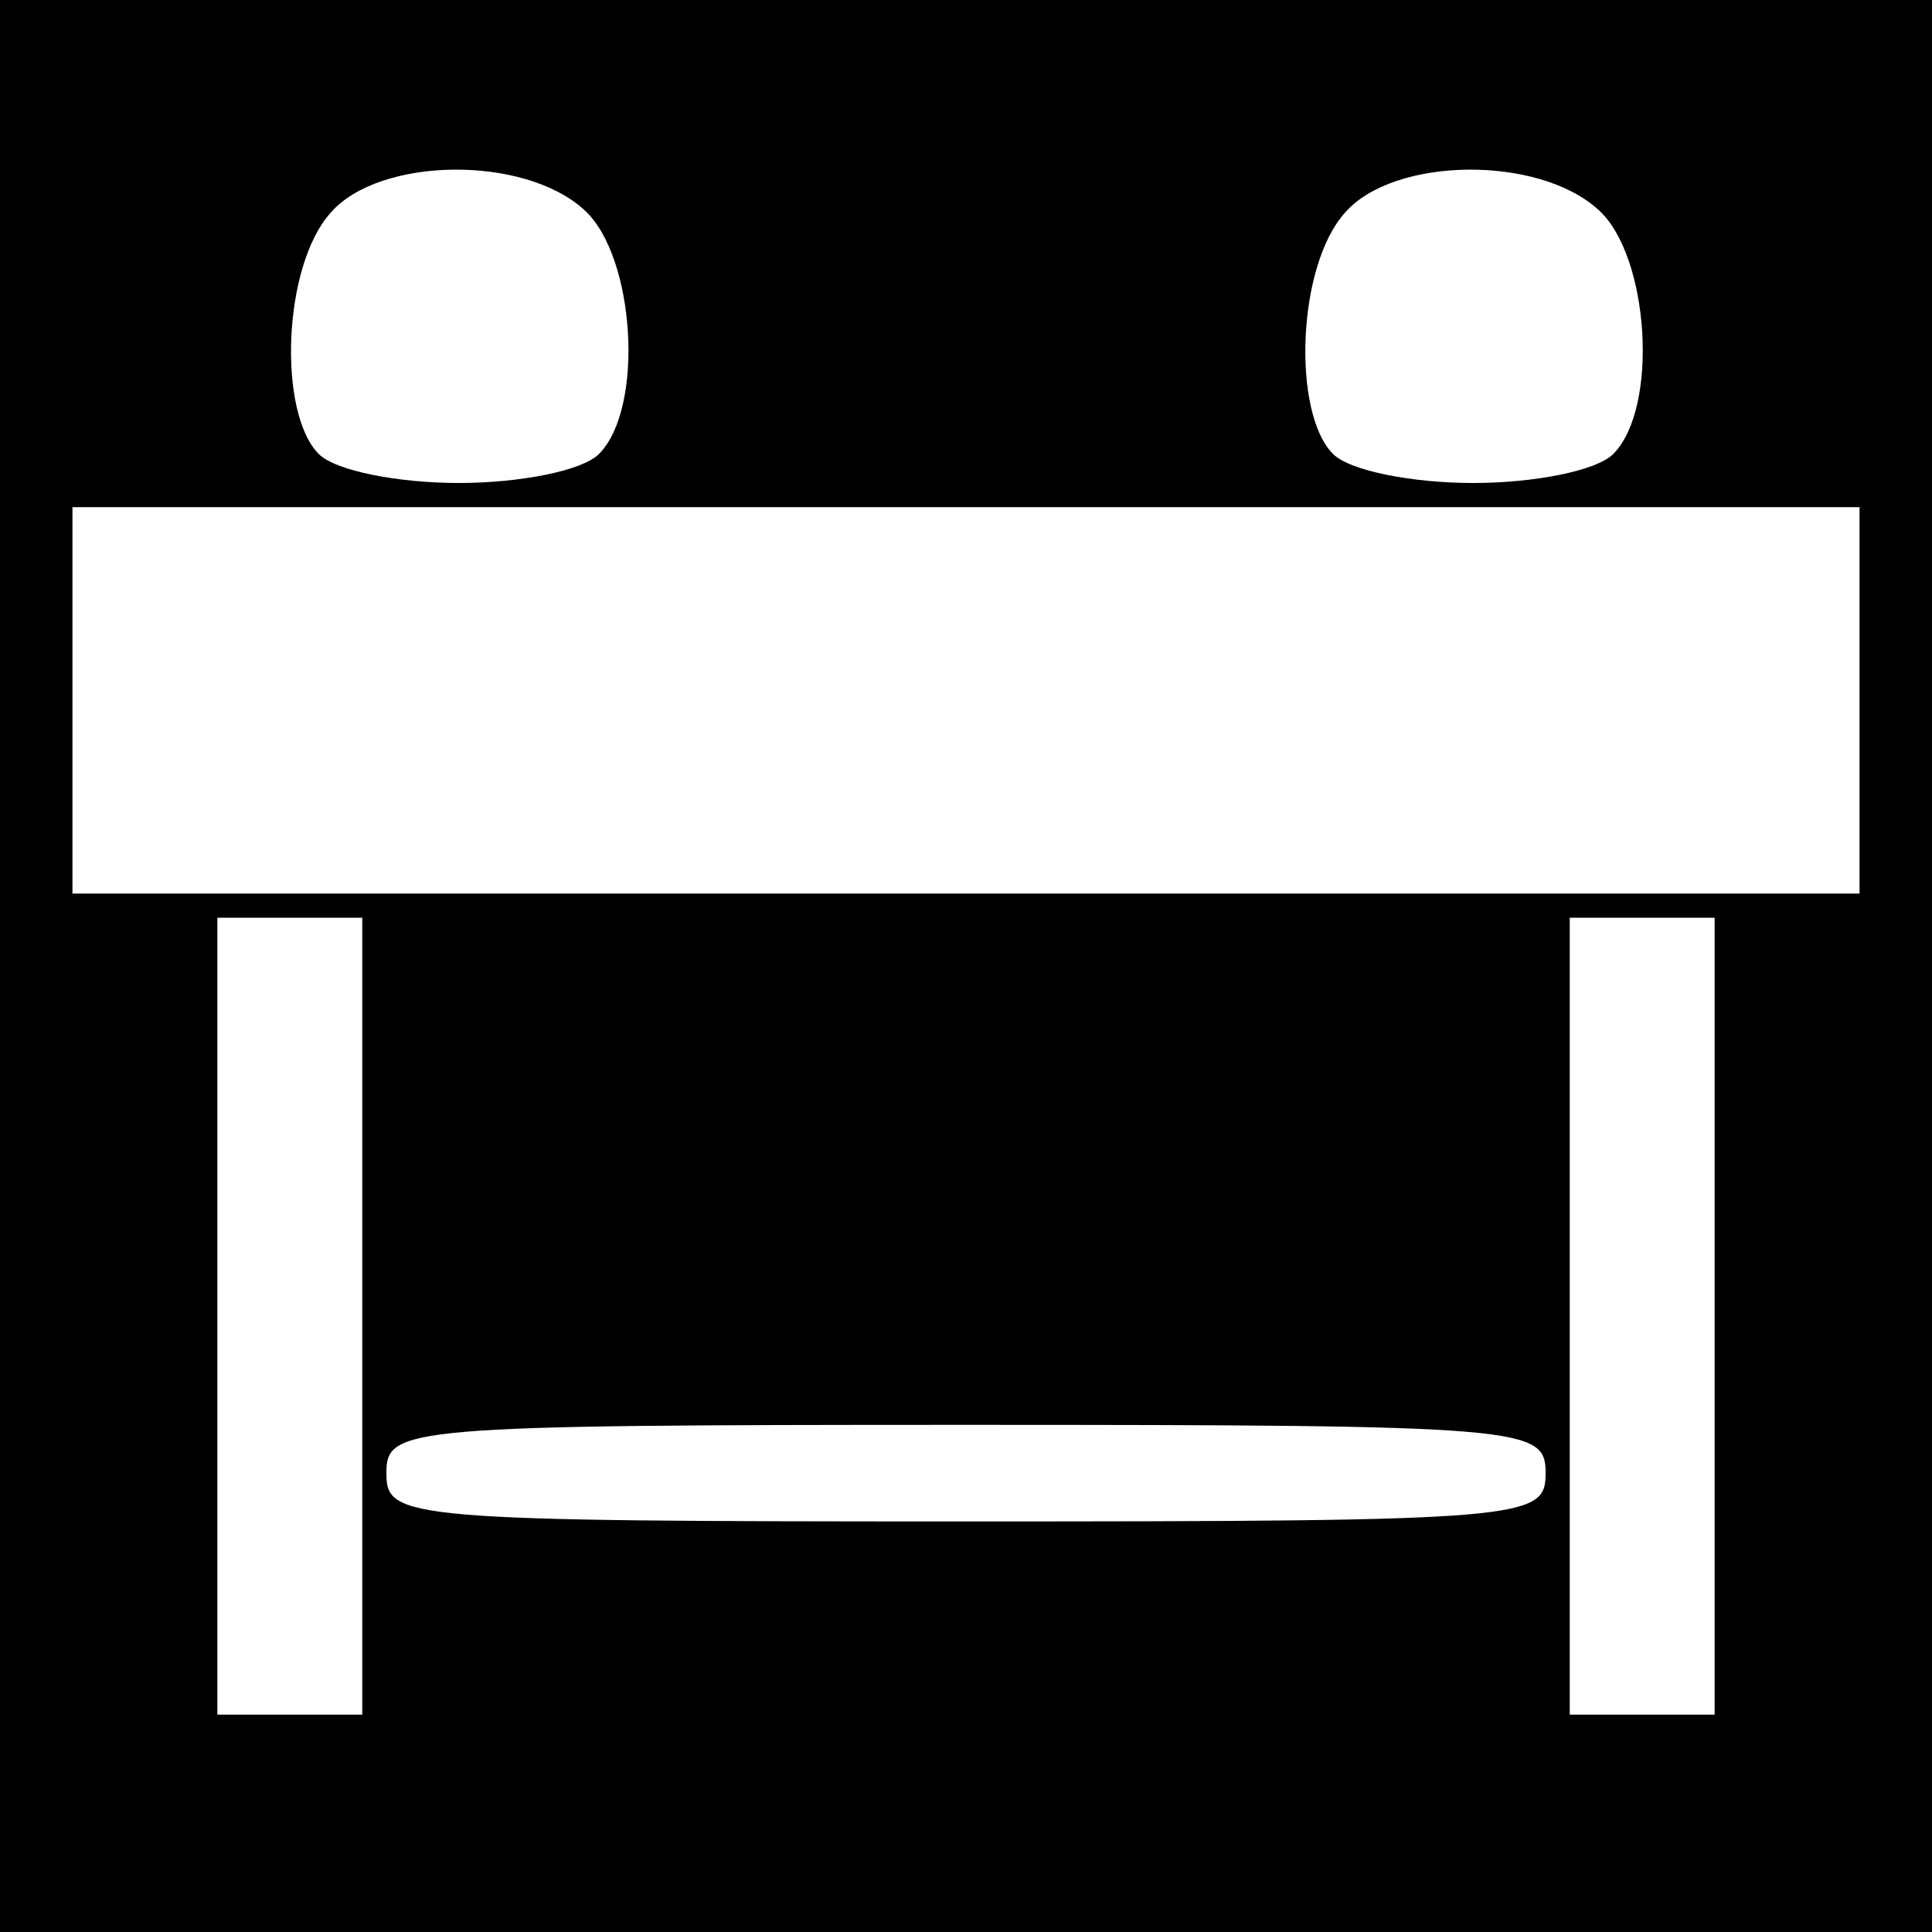 <?xml version="1.0" standalone="no"?>
<!DOCTYPE svg PUBLIC "-//W3C//DTD SVG 20010904//EN"
 "http://www.w3.org/TR/2001/REC-SVG-20010904/DTD/svg10.dtd">
<svg version="1.0" xmlns="http://www.w3.org/2000/svg"
 width="80pt" height="80pt" viewBox="0 0 80 80"
 preserveAspectRatio="xMidYMid meet">

<g transform="translate(0,80) scale(0.1,-0.1)"
fill="#000000" stroke="none">
<path d="M0 400 l0 -400 400 0 400 0 0 400 0 400 -400 0 -400 0 0 -400z m242
313 c21 -19 25 -82 6 -101 -7 -7 -33 -12 -58 -12 -25 0 -51 5 -58 12 -17 17
-15 78 5 100 20 23 80 24 105 1z m420 0 c21 -19 25 -82 6 -101 -7 -7 -33 -12
-58 -12 -25 0 -51 5 -58 12 -17 17 -15 78 5 100 20 23 80 24 105 1z m108 -203
l0 -80 -370 0 -370 0 0 80 0 80 370 0 370 0 0 -80z m-620 -255 l0 -165 -30 0
-30 0 0 165 0 165 30 0 30 0 0 -165z m560 0 l0 -165 -30 0 -30 0 0 165 0 165
30 0 30 0 0 -165z m-70 -65 c0 -19 -7 -20 -240 -20 -233 0 -240 1 -240 20 0
19 7 20 240 20 233 0 240 -1 240 -20z"/>
</g>
</svg>
